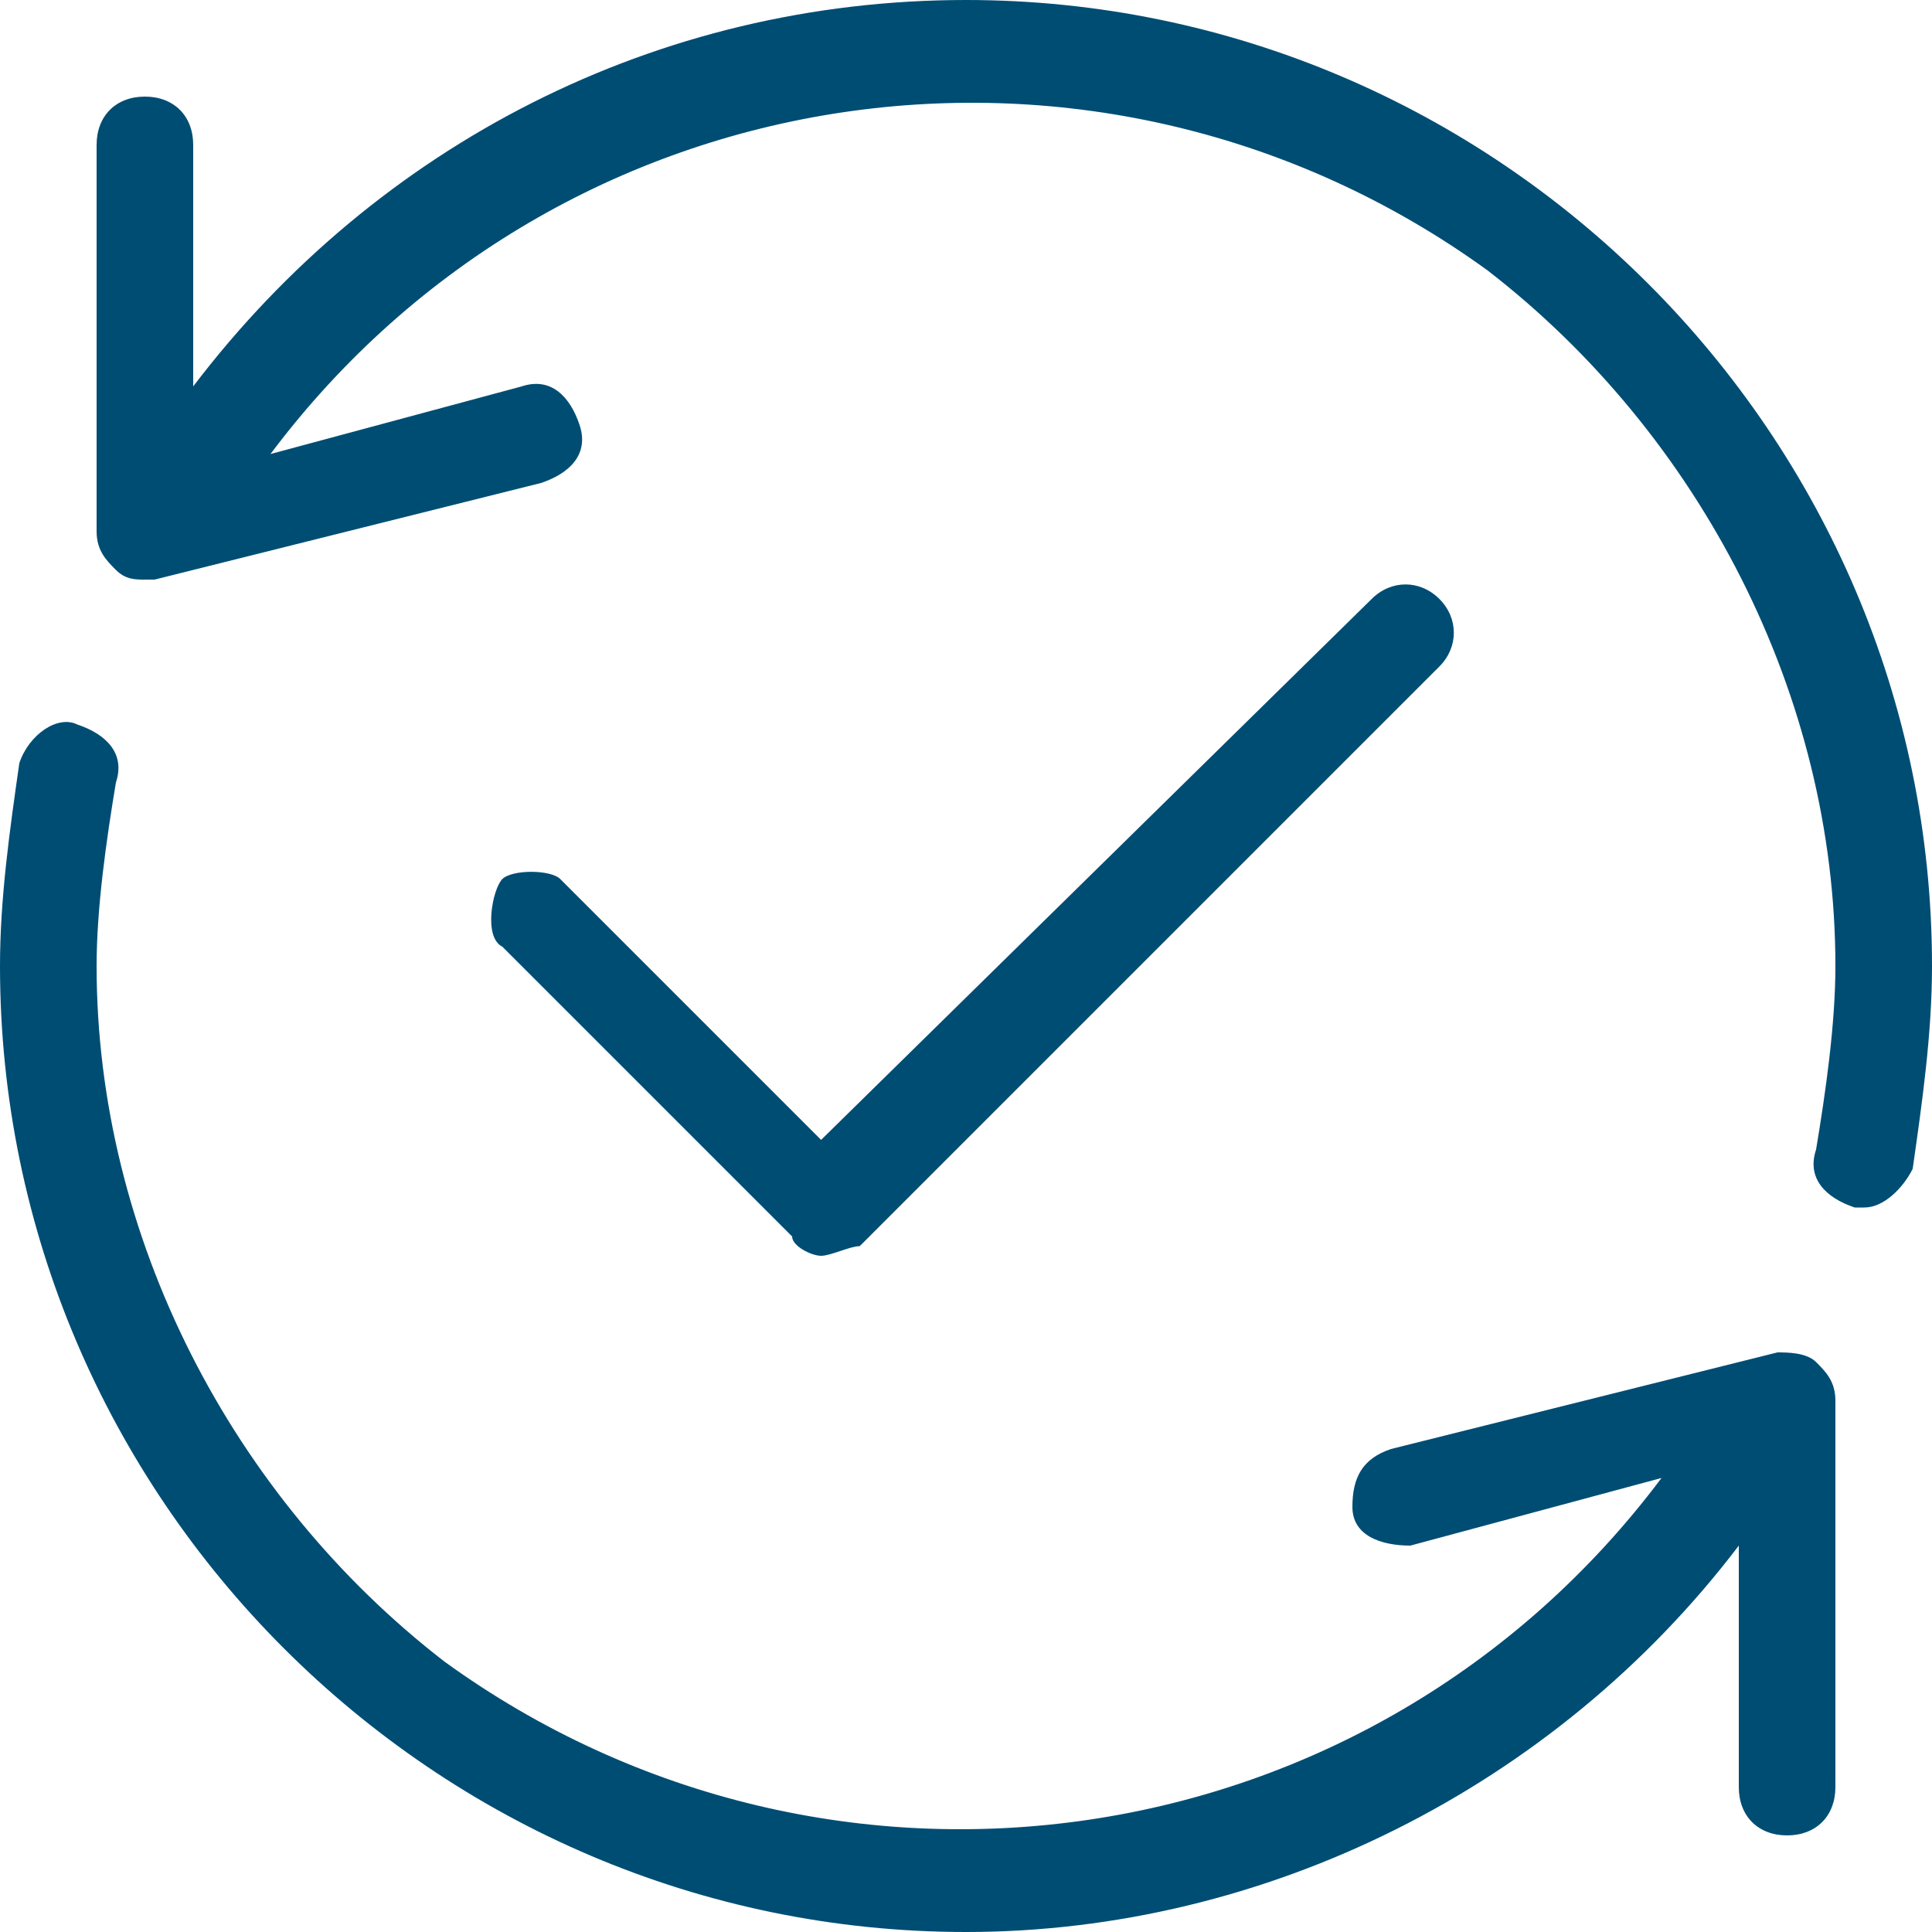<svg xmlns="http://www.w3.org/2000/svg" xmlns:xlink="http://www.w3.org/1999/xlink" id="Layer_1" x="0" y="0" version="1.1" viewBox="0 0 20 20" xml:space="preserve" style="enable-background:new 0 0 20 20"><style type="text/css">.st0{fill:#004d74}</style><title>ic_proxy_tester</title><path d="M8.5,13c0.1,0,0.3-0.1,0.4-0.1l6-6c0.2-0.2,0.2-0.5,0-0.7s-0.5-0.2-0.7,0l-5.7,5.6L5.8,9.1C5.7,9,5.3,9,5.2,9.1	S5,9.7,5.2,9.8l3,3C8.2,12.9,8.4,13,8.5,13z" class="st0"/><path d="M10,0C6.8,0,3.9,1.5,2,4V1.5C2,1.2,1.8,1,1.5,1S1,1.2,1,1.5v4c0,0.2,0.1,0.3,0.2,0.4C1.3,6,1.4,6,1.5,6	c0,0,0.1,0,0.1,0l4-1C5.9,4.9,6.1,4.7,6,4.4S5.7,3.9,5.4,4l0,0L2.8,4.7c3-4,8.6-4.8,12.6-1.9C17.6,4.5,19,7.2,19,10	c0,0.6-0.1,1.3-0.2,1.9c-0.1,0.3,0.1,0.5,0.4,0.6c0,0,0,0,0,0h0.1c0.2,0,0.4-0.2,0.5-0.4c0.1-0.7,0.2-1.4,0.2-2.1	C20,4.5,15.5,0,10,0z" class="st0"/><path d="M18.4,14l-4,1c-0.3,0.1-0.4,0.3-0.4,0.6s0.3,0.4,0.6,0.4l2.6-0.7c-3,4-8.6,4.8-12.6,1.9C2.4,15.5,1,12.8,1,10	c0-0.6,0.1-1.3,0.2-1.9c0.1-0.3-0.1-0.5-0.4-0.6c0,0,0,0,0,0C0.6,7.4,0.3,7.6,0.2,7.9c0,0,0,0,0,0C0.1,8.6,0,9.3,0,10	c0,5.5,4.5,10,10,10c3.1,0,6.1-1.5,8-4v2.5c0,0.3,0.2,0.5,0.5,0.5s0.5-0.2,0.5-0.5v-4c0-0.2-0.1-0.3-0.2-0.4	C18.7,14,18.5,14,18.4,14z" class="st0"/></svg>
